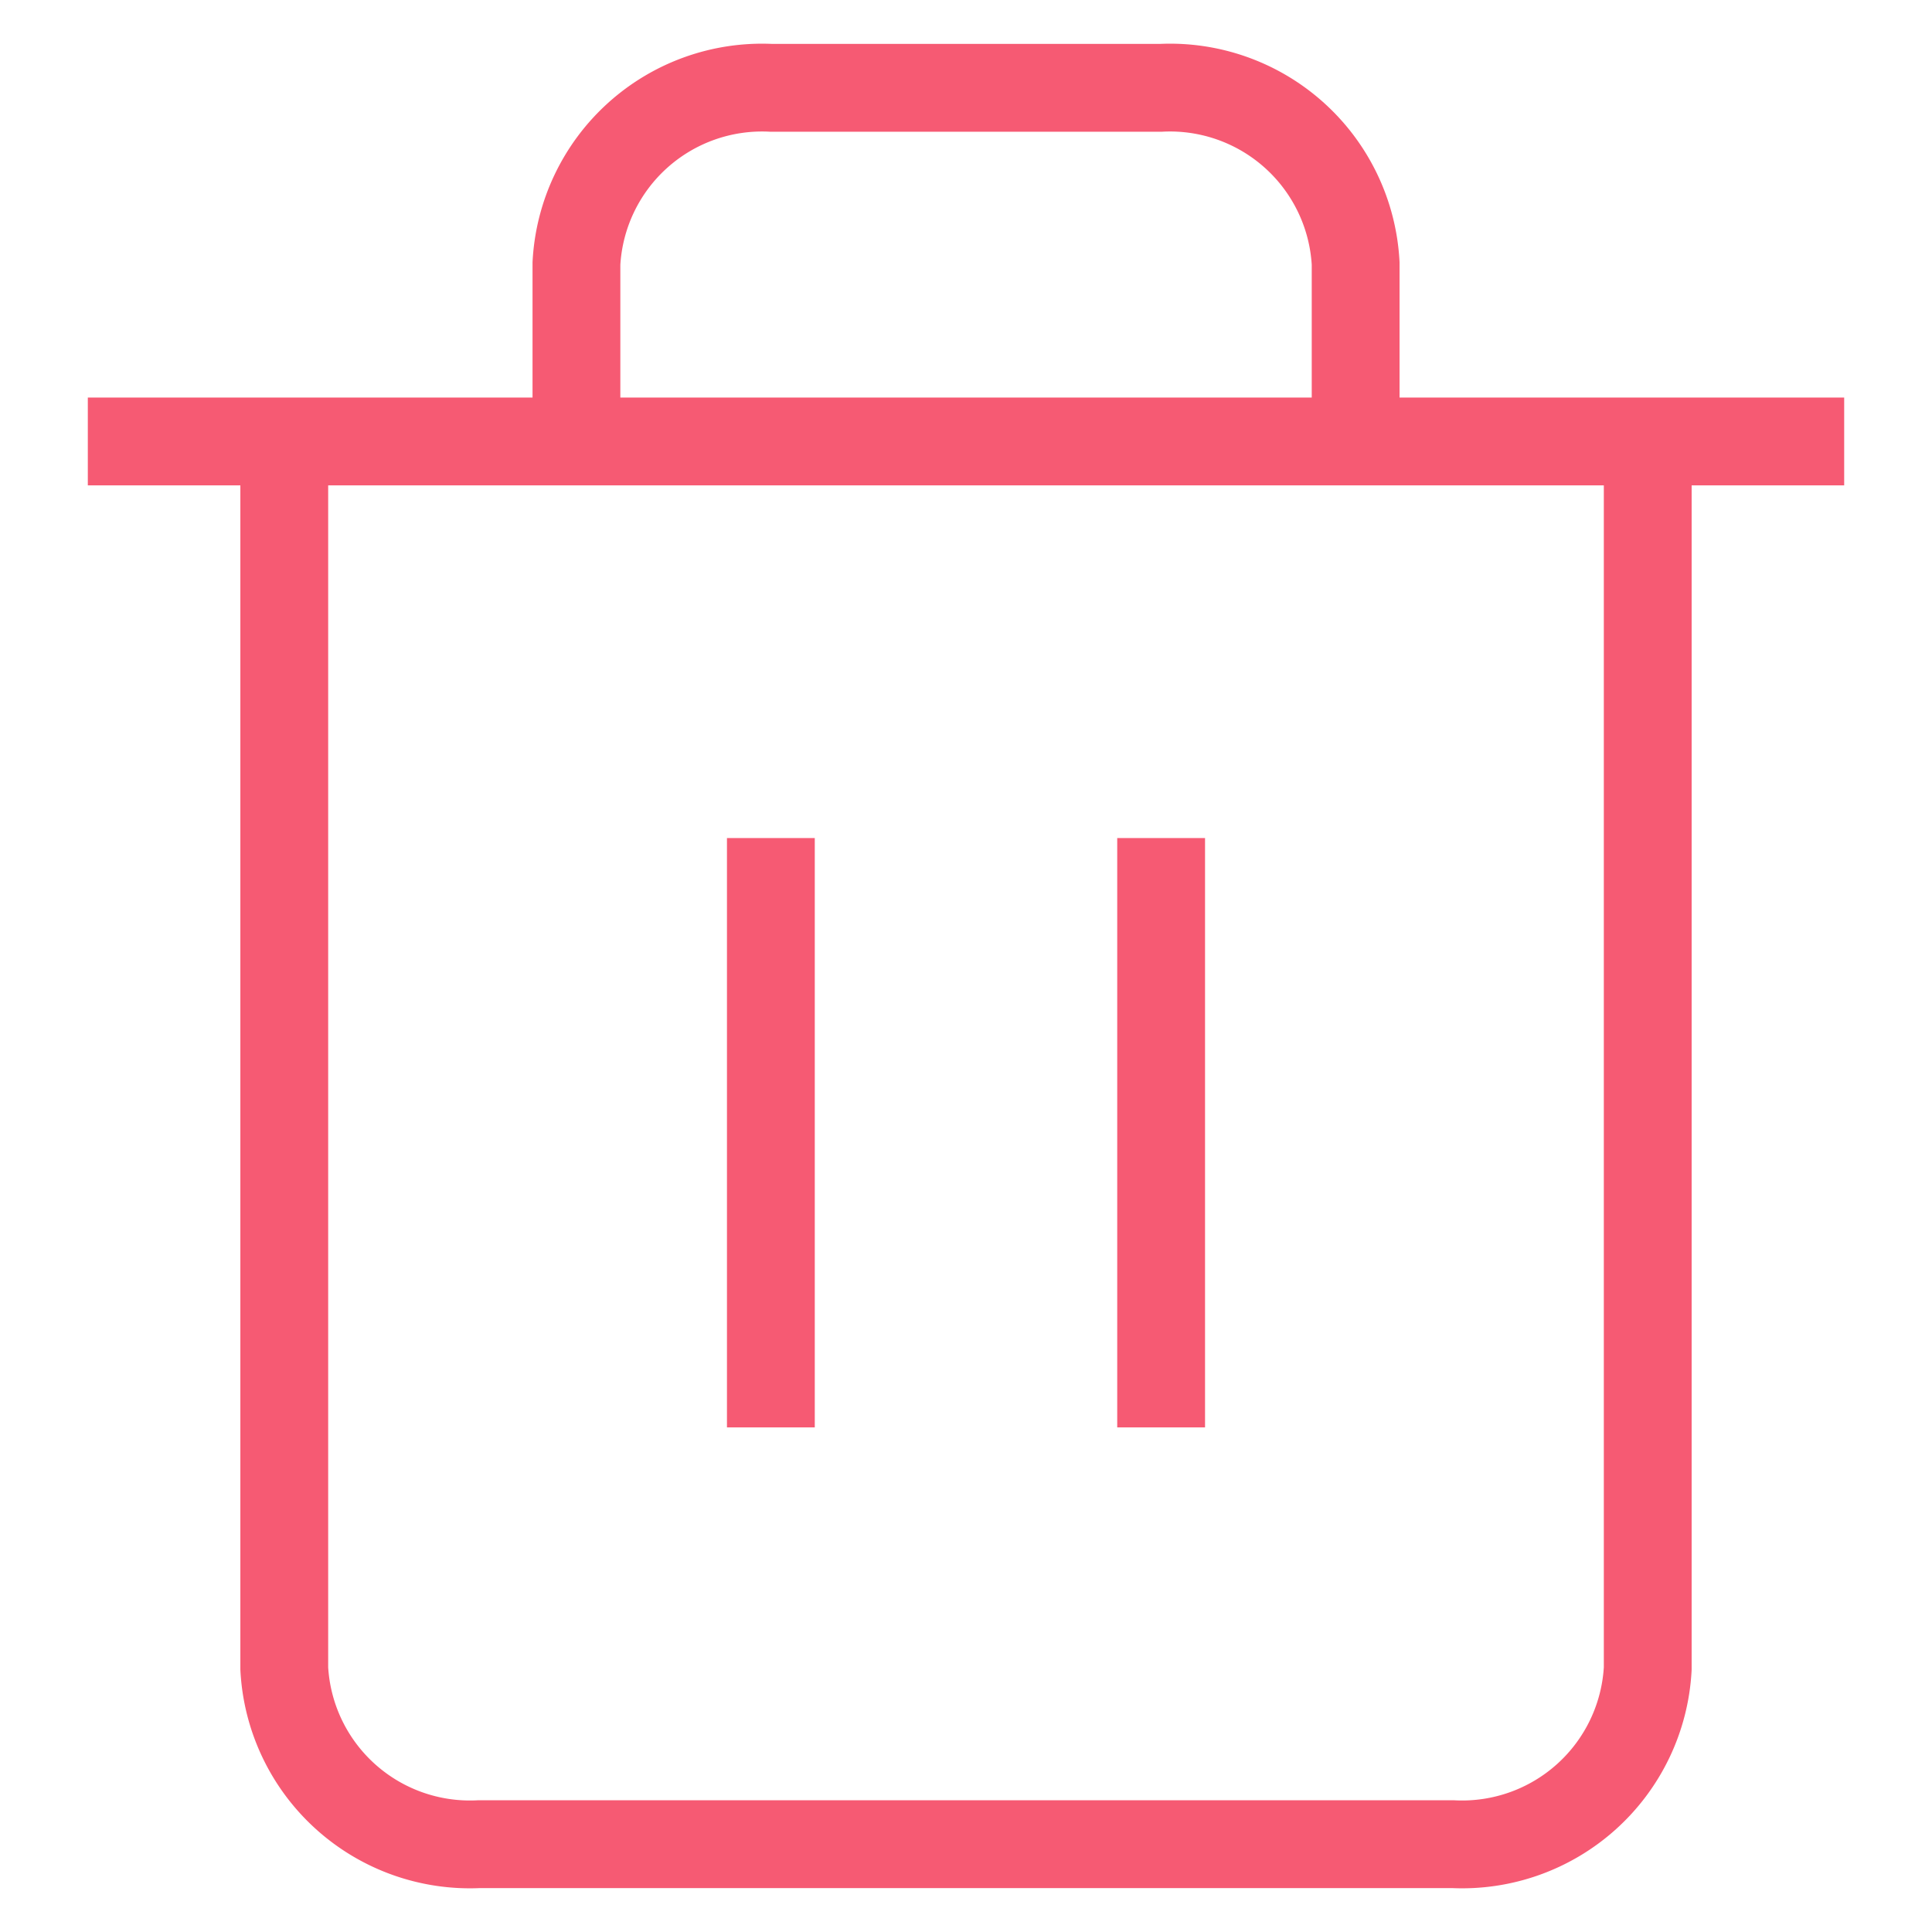 <svg xmlns="http://www.w3.org/2000/svg" width="20" height="20" viewBox="0 0 22 22"><g transform="translate(1 1)"><path d="M4.5,9h20" transform="translate(-4.5 -4.973)" fill="none" stroke="#f65a73" strokeLinecap="round" strokeLinejoin="round" strokeWidth="2"/><path d="M23.026,7V21a2.117,2.117,0,0,1-2.218,2H9.718A2.117,2.117,0,0,1,7.5,21V7m3.327,0V5a2.117,2.117,0,0,1,2.218-2h4.436A2.117,2.117,0,0,1,19.7,5V7" transform="translate(-5.263 -3)" fill="none" stroke="#f65a73" strokeLinecap="round" strokeLinejoin="round" strokeWidth="2"/><path d="M15,16.5v6.711" transform="translate(-7.222 -7.957)" fill="none" stroke="#f65a73" strokeLinecap="round" strokeLinejoin="round" strokeWidth="2"/><path d="M21,16.5v6.711" transform="translate(-8.778 -7.957)" fill="none" stroke="#f65a73" strokeLinecap="round" strokeLinejoin="round" strokeWidth="2"/></g></svg>